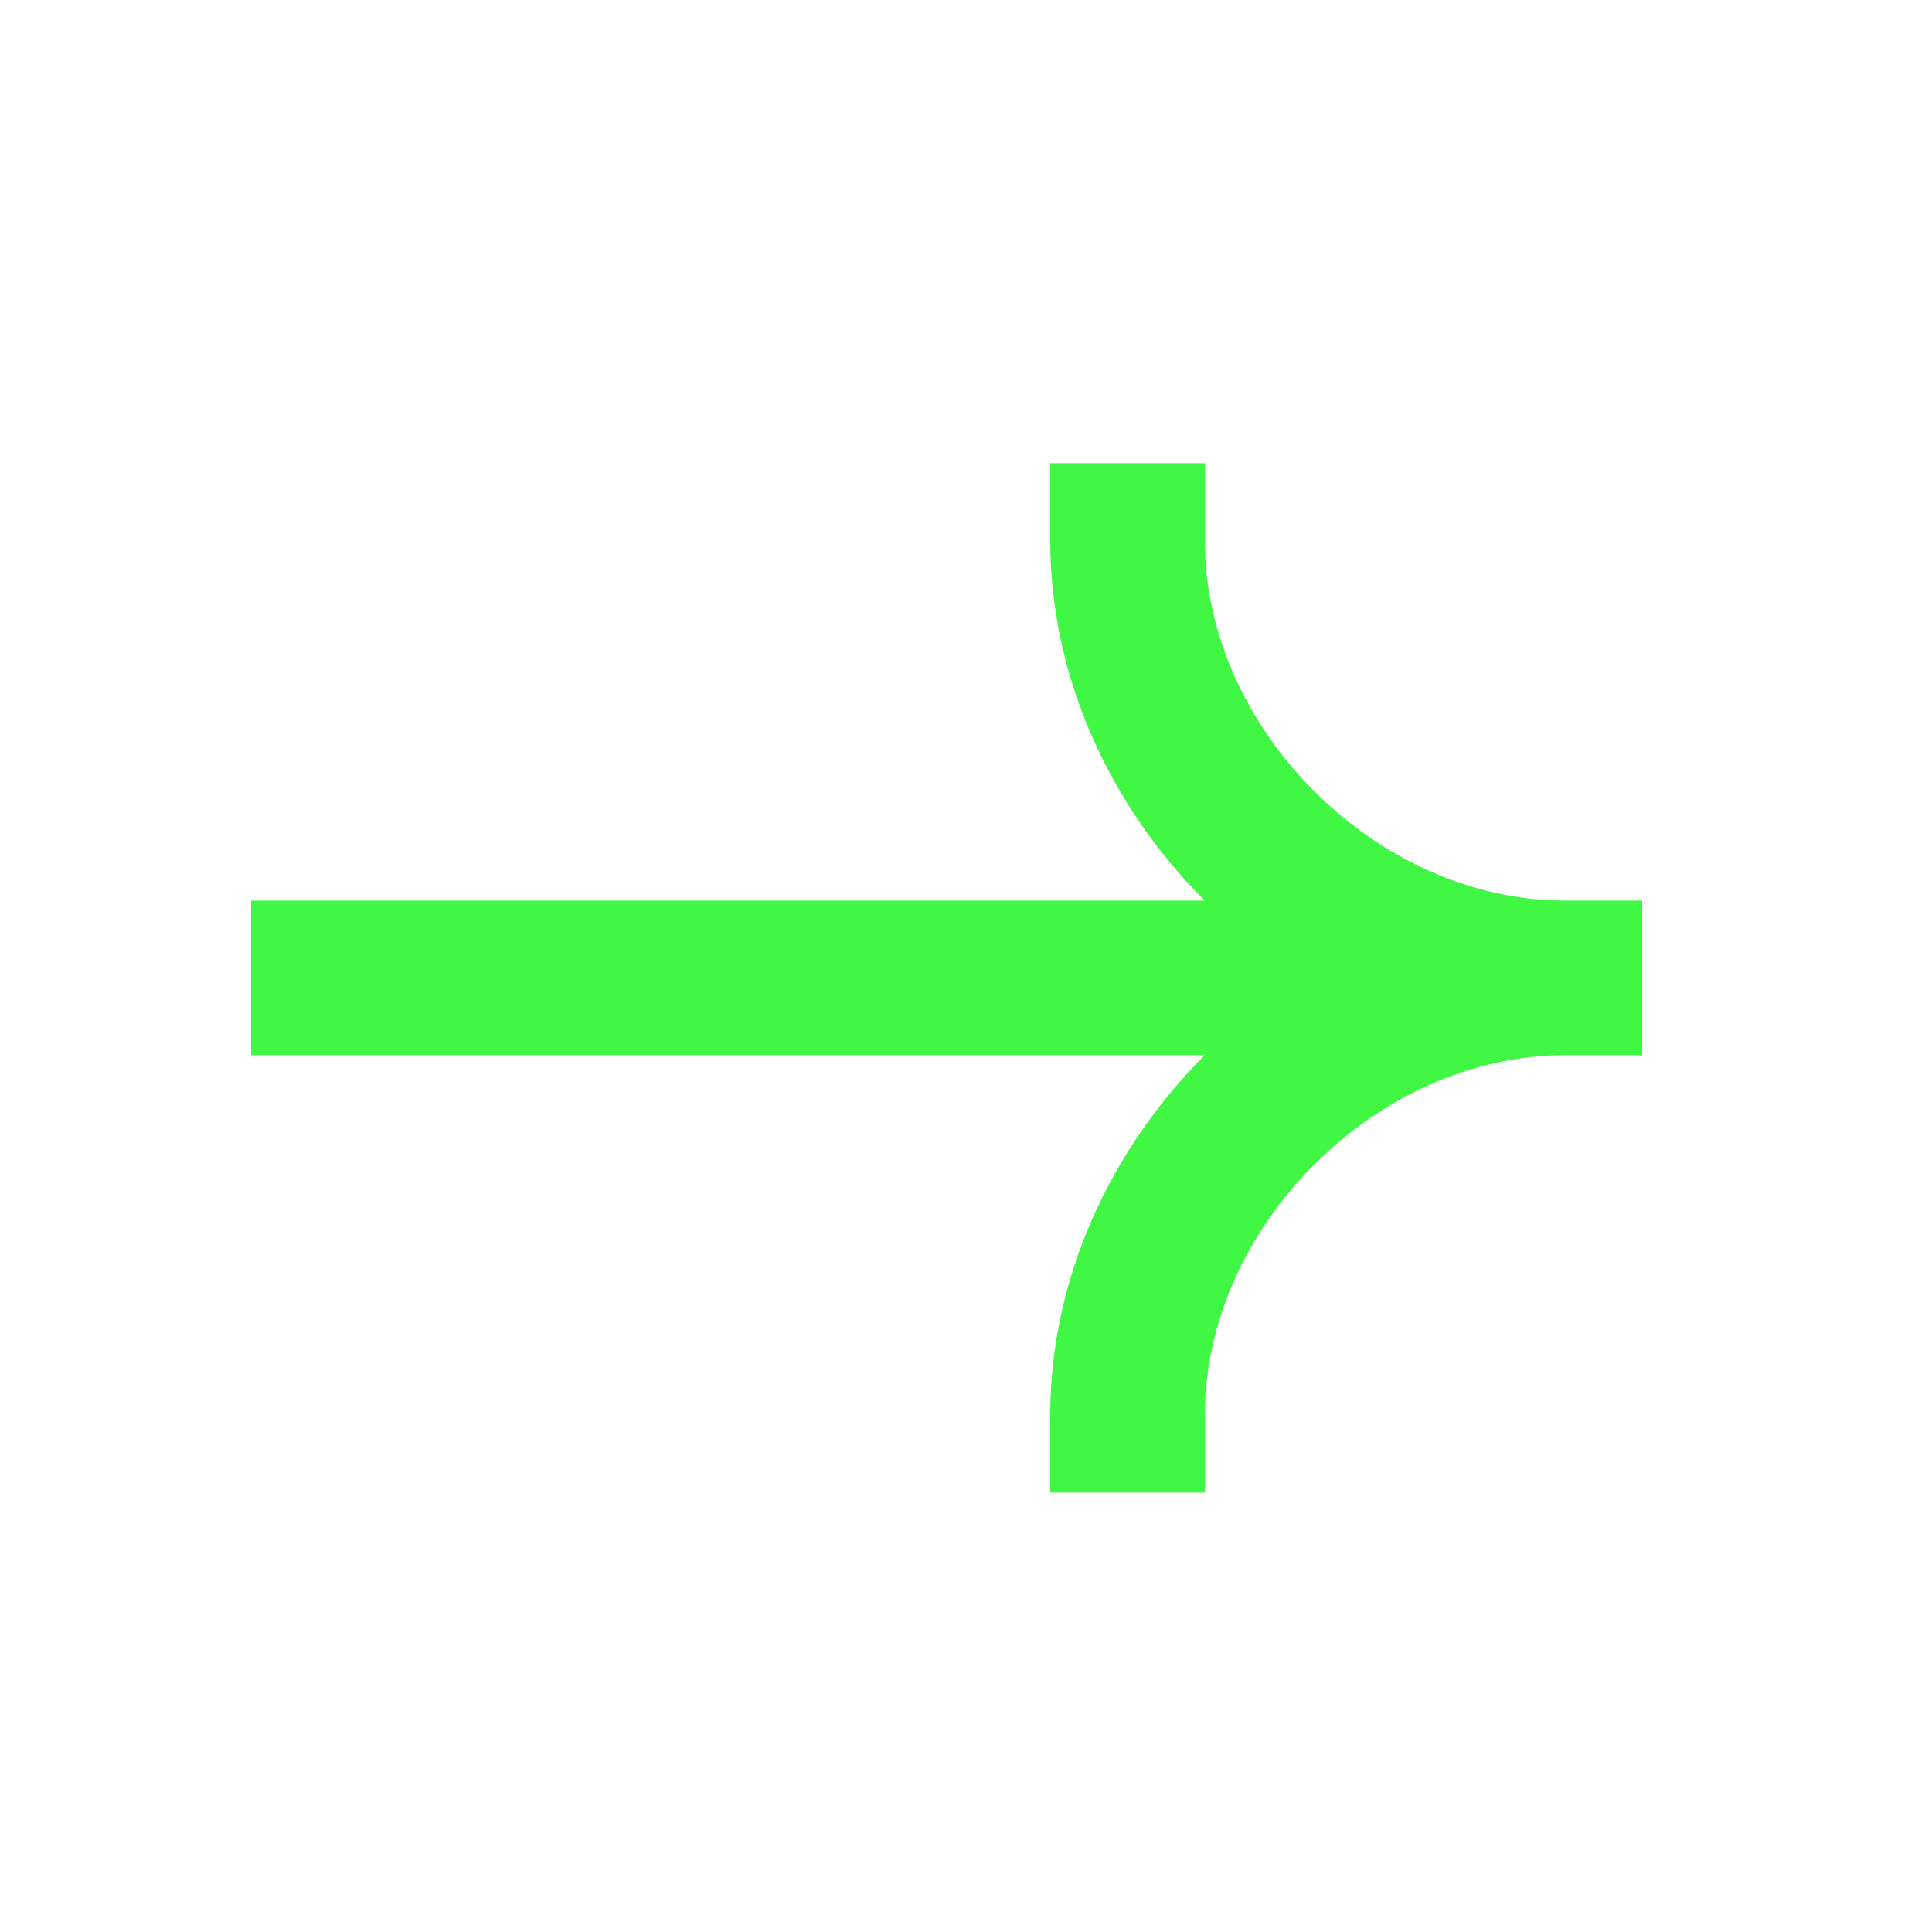 <svg width="25" height="25" viewBox="0 0 25 25" fill="none" xmlns="http://www.w3.org/2000/svg">
<path fill-rule="evenodd" clip-rule="evenodd" d="M20.25 11.654C17.812 11.654 15.59 9.433 15.59 6.994V5.994H13.59V6.994C13.59 8.768 14.368 10.432 15.589 11.654H3.25V13.654H15.589C14.368 14.876 13.59 16.54 13.59 18.314V19.314H15.59V18.314C15.59 15.875 17.812 13.654 20.25 13.654H21.25V11.654H20.25Z" fill="#40f843"/>
</svg>
